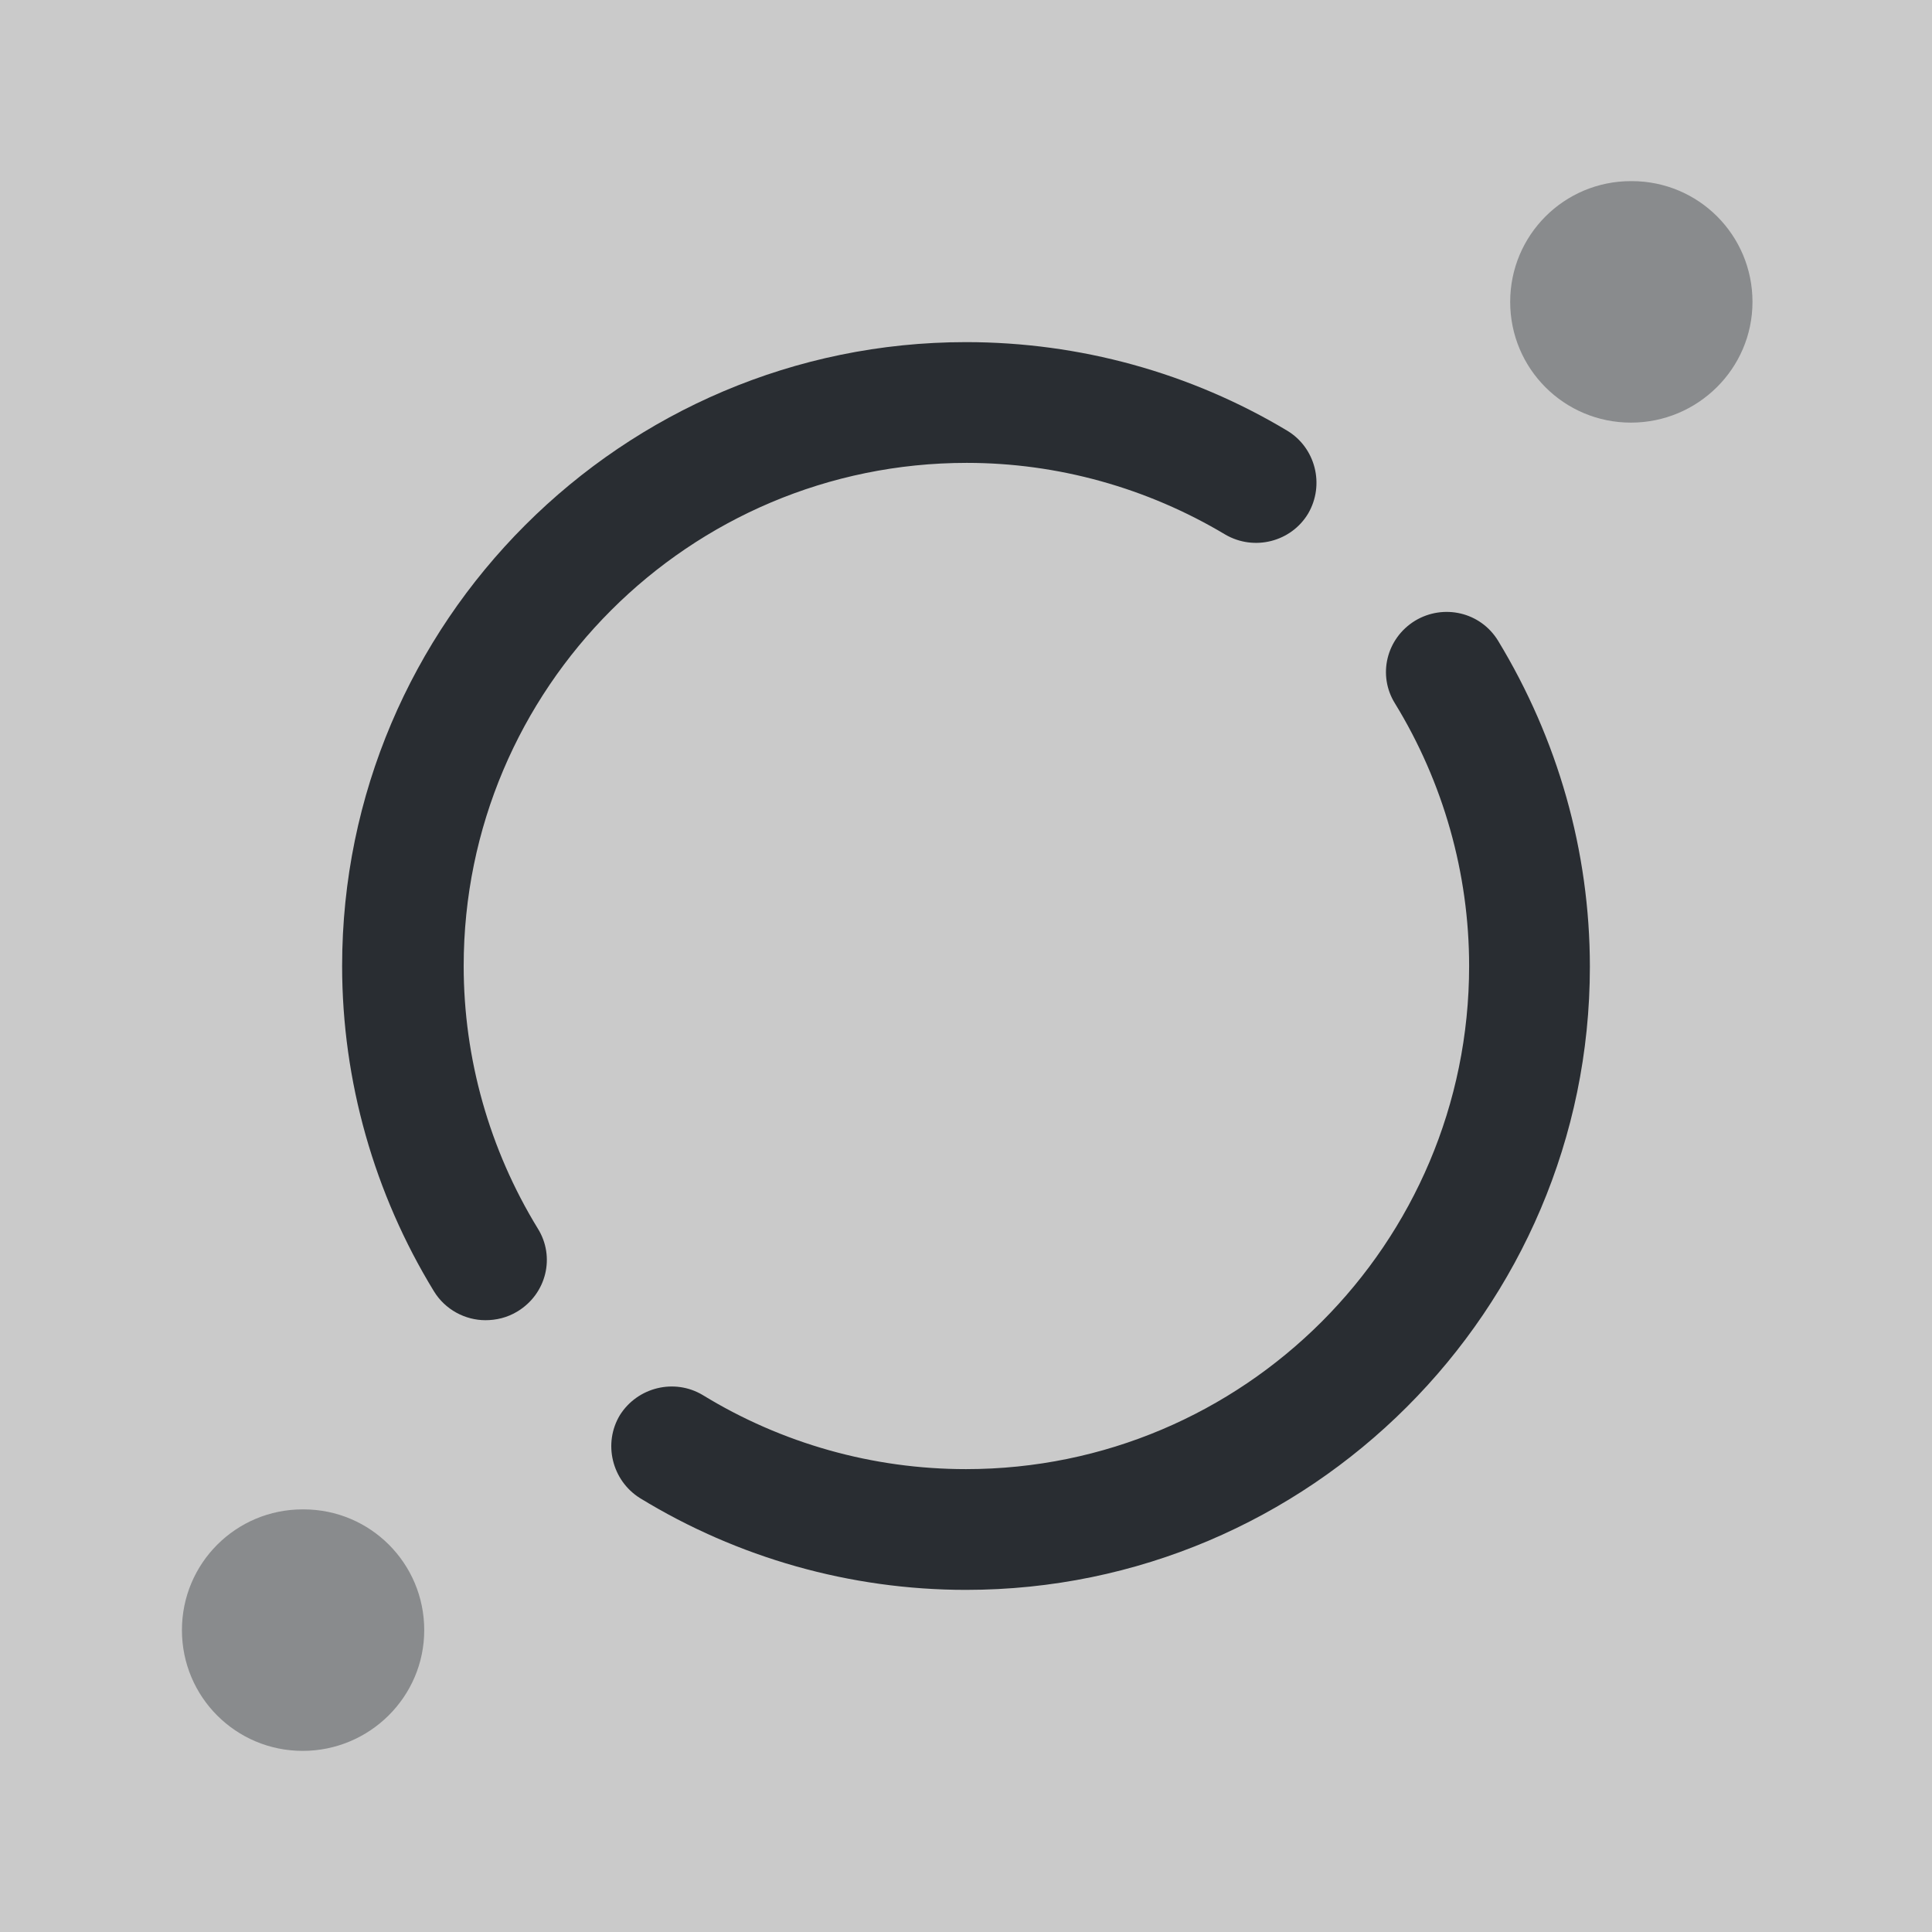 <svg xmlns="http://www.w3.org/2000/svg" width="24" height="24" viewBox="0 0 24 24">
  <rect x="0" y="0" width="24" height="24" fill="#808080" stroke="none"/>
  <defs/>
  <path fill="white" opacity="0.58" d="M24,0 L0,0 L0,24 L24,24 L24,0 Z"/>
  <path fill="#292D32" opacity="0.4" d="M20.26,5.25 C19.43,5.25 18.76,4.58 18.76,3.75 C18.76,2.92 19.43,2.25 20.26,2.25 L20.27,2.25 C21.1,2.25 21.77,2.92 21.77,3.75 C21.77,4.58 21.09,5.25 20.26,5.25 Z"/>
  <path fill="#292D32" opacity="0.4" d="M3.76,21.75 C2.93,21.75 2.26,21.08 2.26,20.25 C2.26,19.42 2.93,18.75 3.76,18.75 L3.77,18.75 C4.6,18.75 5.27,19.42 5.27,20.25 C5.27,21.08 4.59,21.75 3.76,21.75 Z"/>
  <path fill="#292D32" d="M6.03,16.4 C5.78,16.4 5.53,16.27 5.39,16.04 C4.65,14.83 4.25,13.43 4.25,12 C4.25,7.73 7.73,4.25 12,4.25 C13.41,4.25 14.79,4.63 15.99,5.35 C16.34,5.56 16.46,6.02 16.25,6.38 C16.04,6.73 15.58,6.85 15.22,6.64 C14.25,6.06 13.14,5.75 12.01,5.75 C8.56,5.75 5.76,8.55 5.76,12 C5.76,13.15 6.08,14.28 6.68,15.26 C6.9,15.61 6.79,16.07 6.43,16.29 C6.3,16.37 6.16,16.4 6.03,16.4 Z"/>
  <path fill="#292D32" d="M12,19.75 C10.56,19.75 9.16,19.35 7.95,18.61 C7.6,18.39 7.49,17.93 7.7,17.58 C7.92,17.23 8.38,17.12 8.73,17.33 C9.71,17.93 10.84,18.25 12,18.25 C15.45,18.25 18.25,15.45 18.25,12 C18.25,10.85 17.93,9.72 17.33,8.74 C17.11,8.39 17.22,7.93 17.58,7.71 C17.93,7.5 18.39,7.6 18.61,7.96 C19.35,9.18 19.75,10.57 19.75,12.01 C19.75,16.27 16.27,19.75 12,19.75 Z"/>
</svg>

